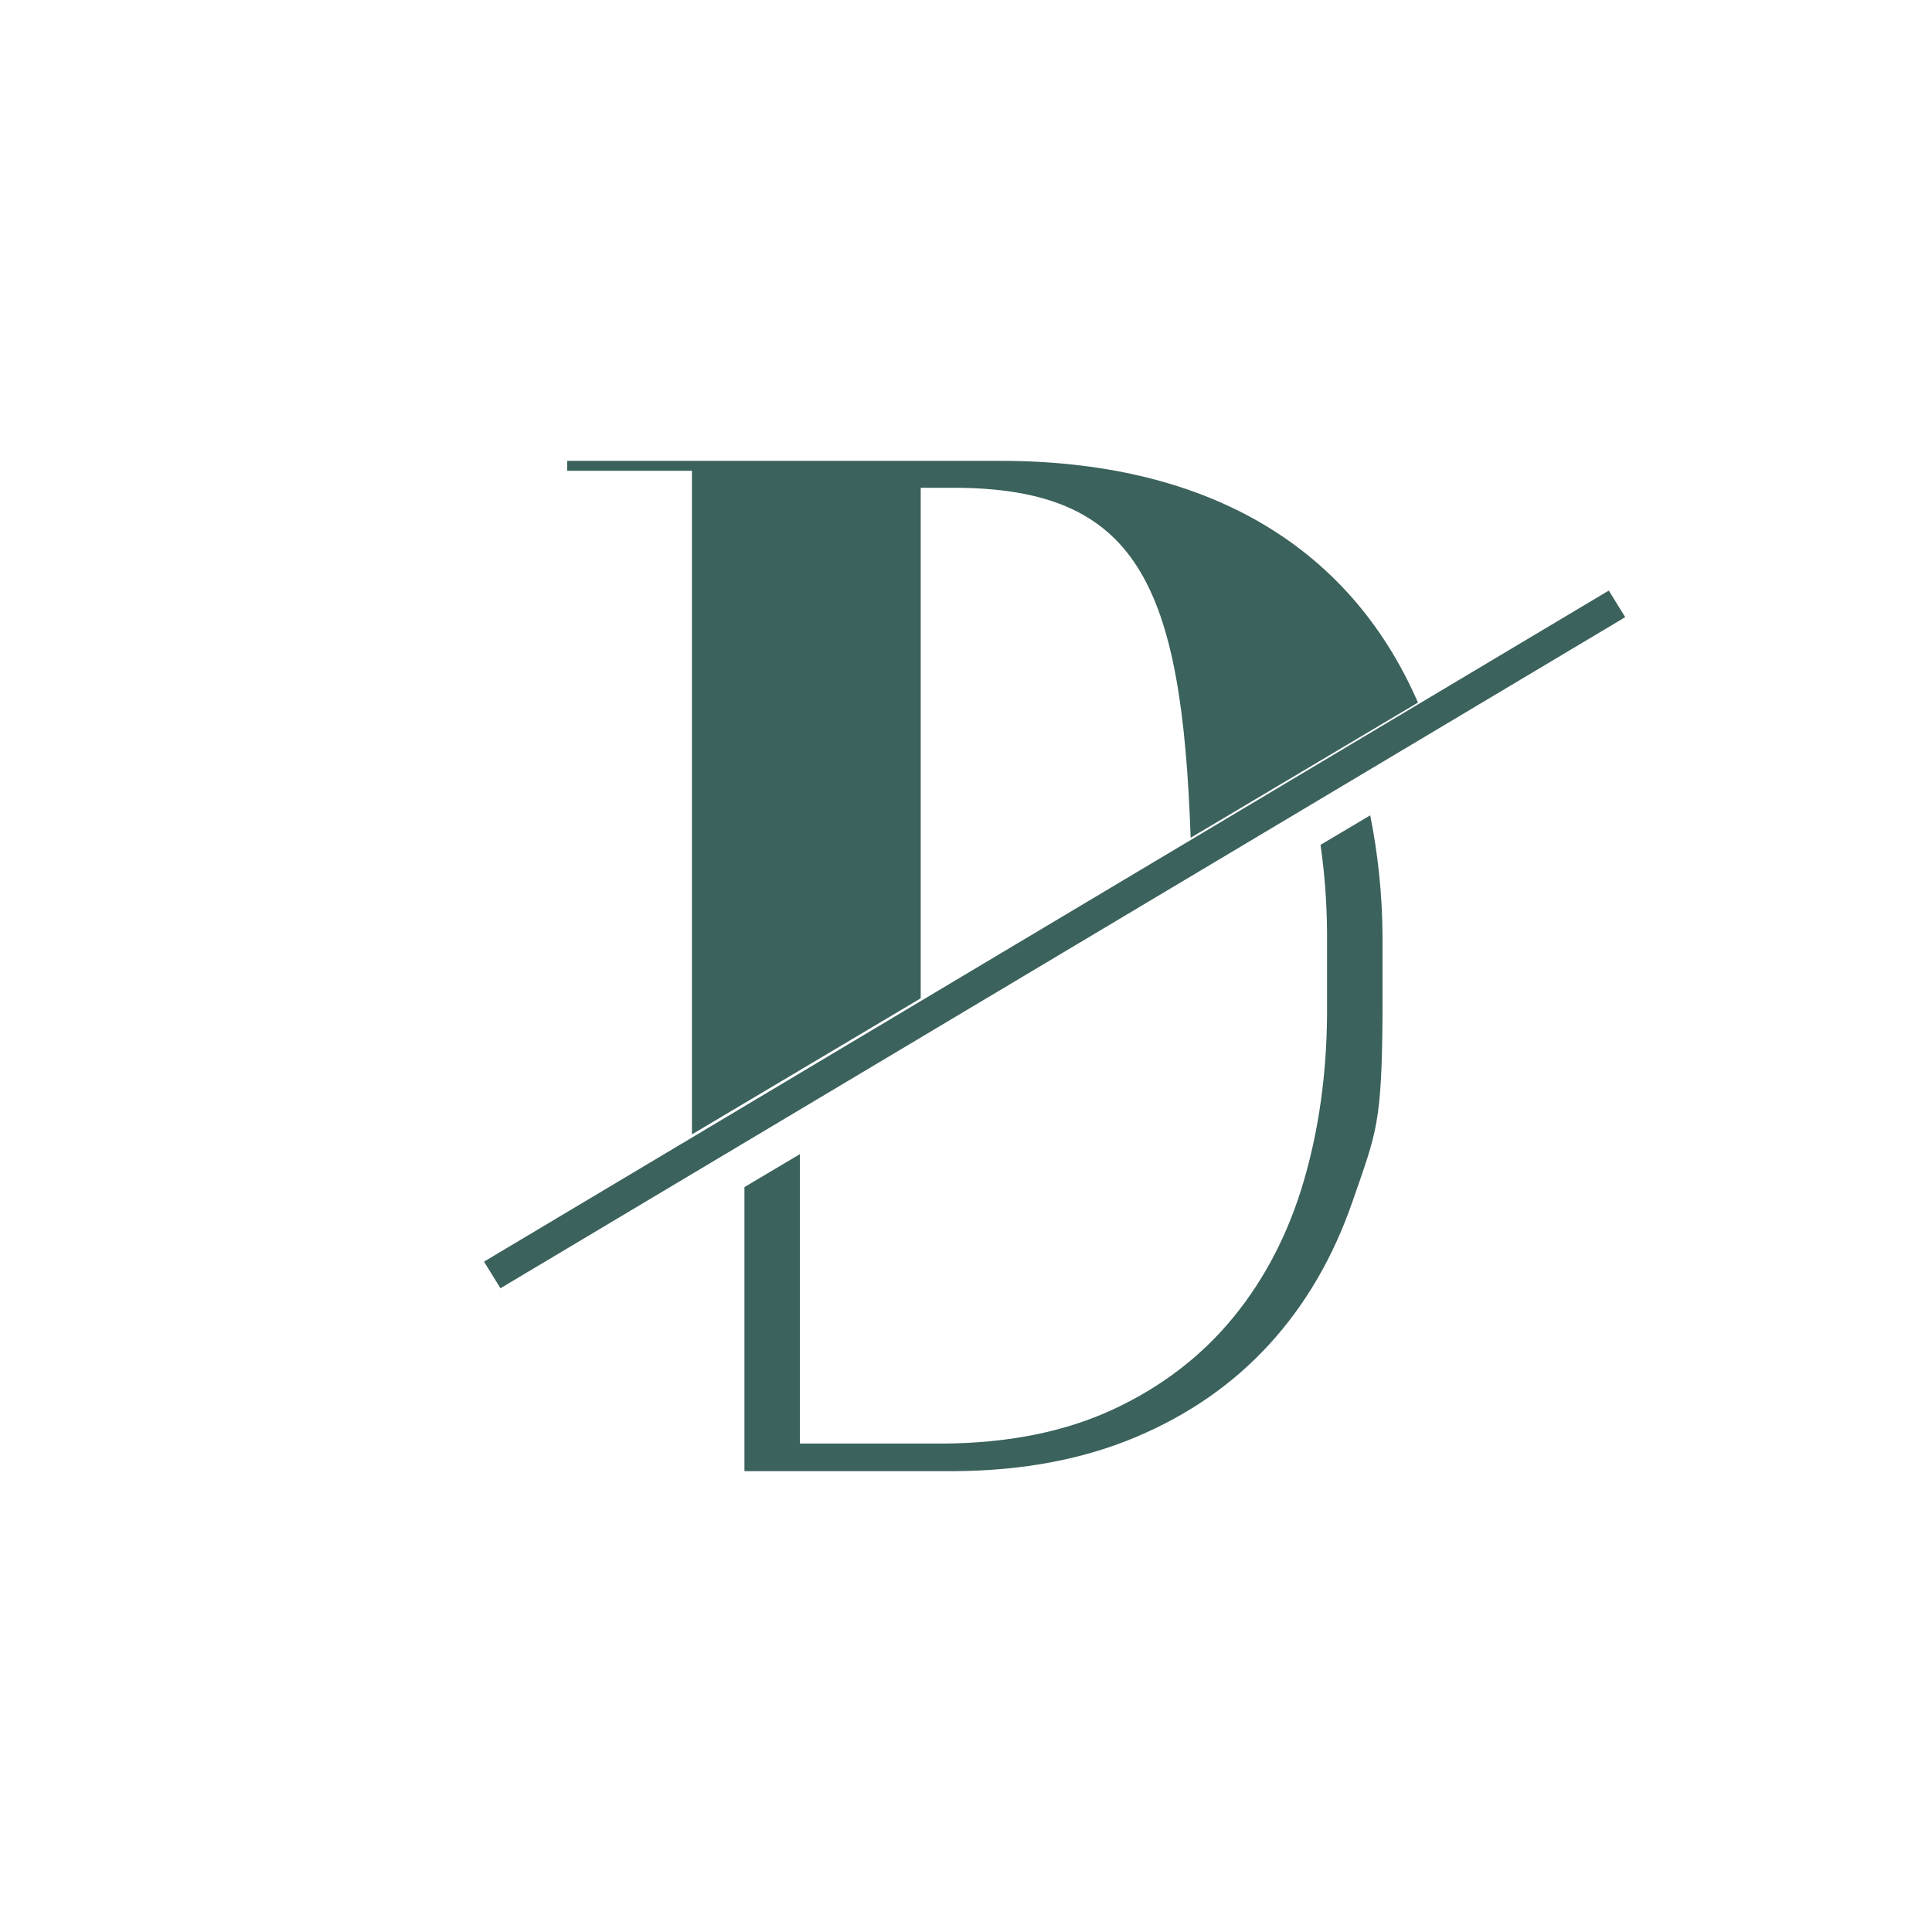 <?xml version="1.0" encoding="UTF-8"?>
<svg width="109px" height="109px" viewBox="0 0 109 109" version="1.1" xmlns="http://www.w3.org/2000/svg" xmlns:xlink="http://www.w3.org/1999/xlink">
    <!-- Generator: Sketch 64 (93537) - https://sketch.com -->
    <title>Artboard</title>
    <desc>Created with Sketch.</desc>
    <g id="Artboard" stroke="none" stroke-width="1" fill="none" fill-rule="evenodd">
        <g id="dd-pink-copy" transform="translate(1, 1)">
            <path d="M53.499,107 L53.499,107 C23.953,107 0,83.047 0,53.5 C0,23.953 23.953,0 53.499,0 C83.047,0 107,23.953 107,53.5 C107,83.047 83.047,107 53.499,107 Z" id="Stroke-1"></path>
            <path d="M38.038,63 L50.945,55.323 L50.945,26.519 L52.775,26.519 C63.167,26.519 65.677,31.926 66.174,46.265 L79,38.639 C75.008,29.475 66.671,25 55.436,25 L31,25 L31,25.562 L38.038,25.562 L38.038,63 Z" id="Fill-3" fill="#3B625C"></path>
            <path d="M73.502,46.665 C73.73,48.242 73.855,49.88 73.87,51.583 L73.87,56.292 C73.84,59.624 73.405,62.731 72.564,65.608 C71.708,68.542 70.387,71.108 68.606,73.293 C66.809,75.498 64.542,77.237 61.828,78.503 C59.108,79.772 55.921,80.413 52.262,80.443 L44.13,80.443 L44.13,64.114 L41,65.973 L41,82 L52.866,82 C56.71,81.975 60.116,81.33 63.096,80.072 C66.069,78.817 68.568,77.078 70.606,74.85 C72.655,72.612 74.222,69.925 75.31,66.776 C76.663,62.863 76.959,62.432 77,56.168 L77,51.828 C76.986,49.408 76.735,47.143 76.305,45 L73.502,46.665 Z" id="Fill-5" fill="#3B625C"></path>
            <polygon id="Fill-7" stroke="#3B625C" fill="#3B625C" points="27.401 71 27 70.349 27.33 70.151 89.599 33 90 33.649 89.67 33.847"></polygon>
        </g>
    </g>
</svg>